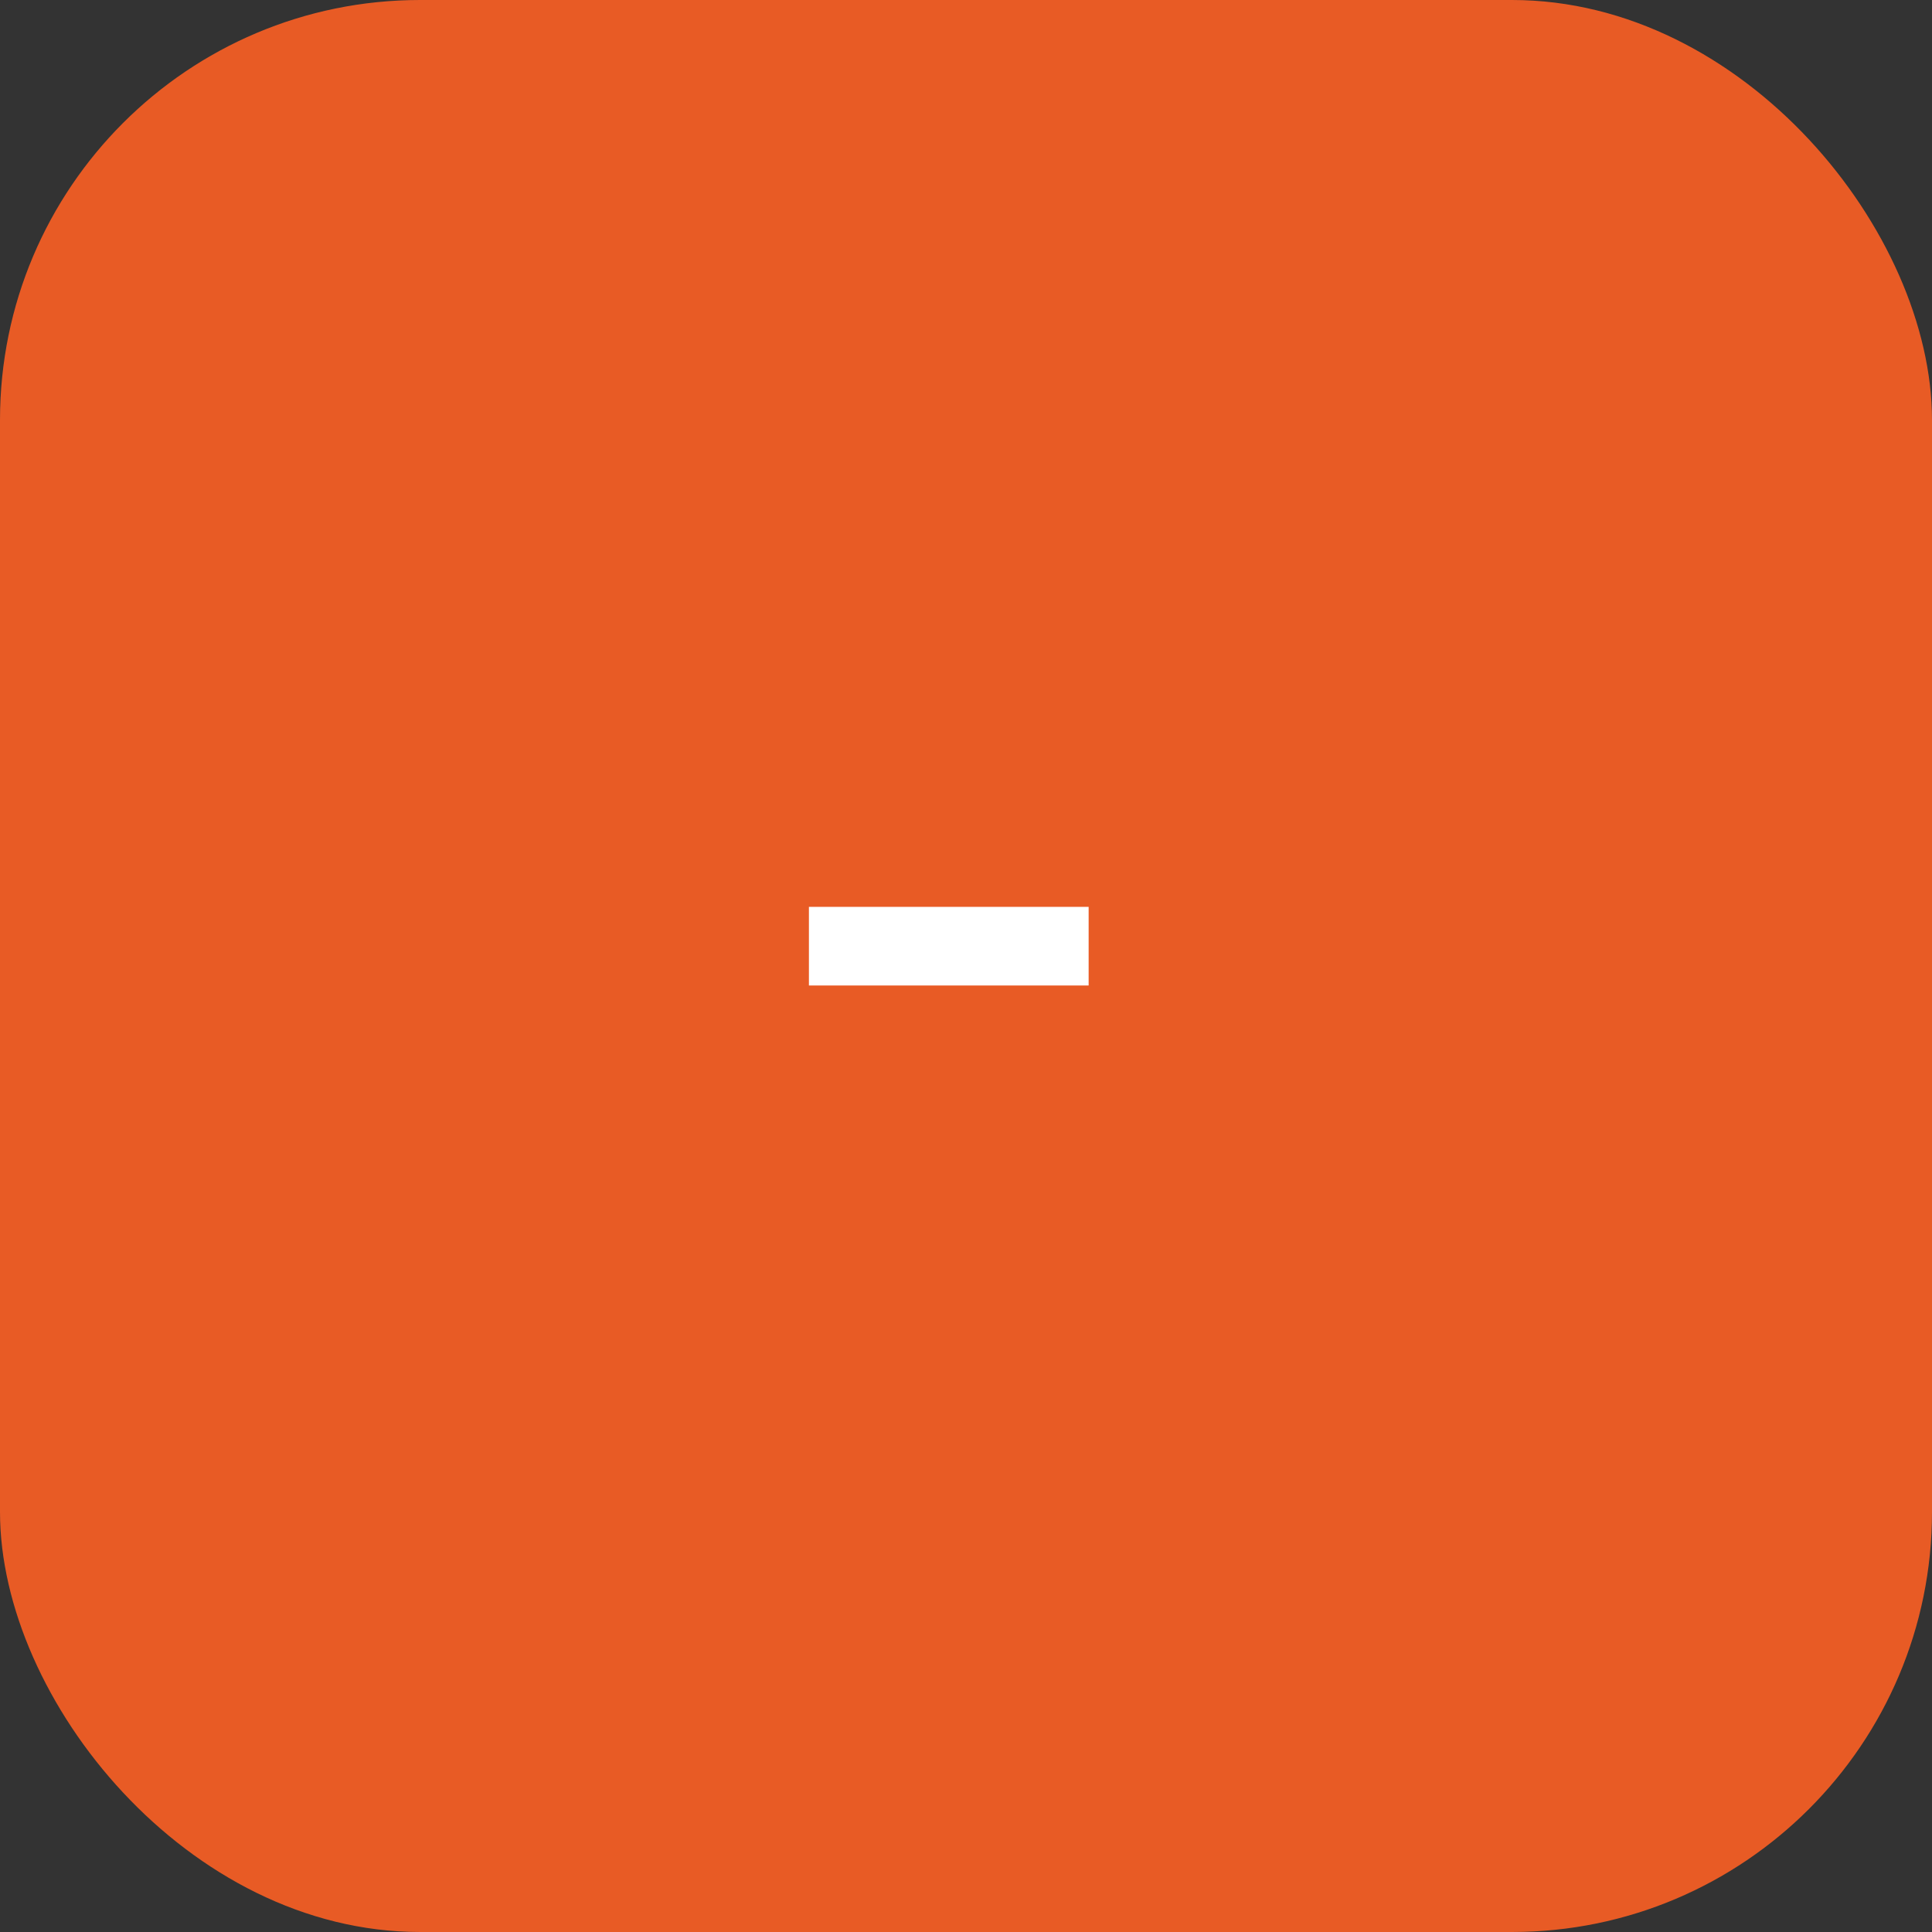 <svg width="46" height="46" viewBox="0 0 46 46" fill="none" xmlns="http://www.w3.org/2000/svg">
<rect x="0" y="0" width="46" height="46" fill="#333333" stroke="none"/>
<rect width="46" height="46" rx="10" fill="#E85B25"/>
<path d="M25.92 23.464H19.26V21.592H25.92V23.464Z" fill="white"/>
</svg>
